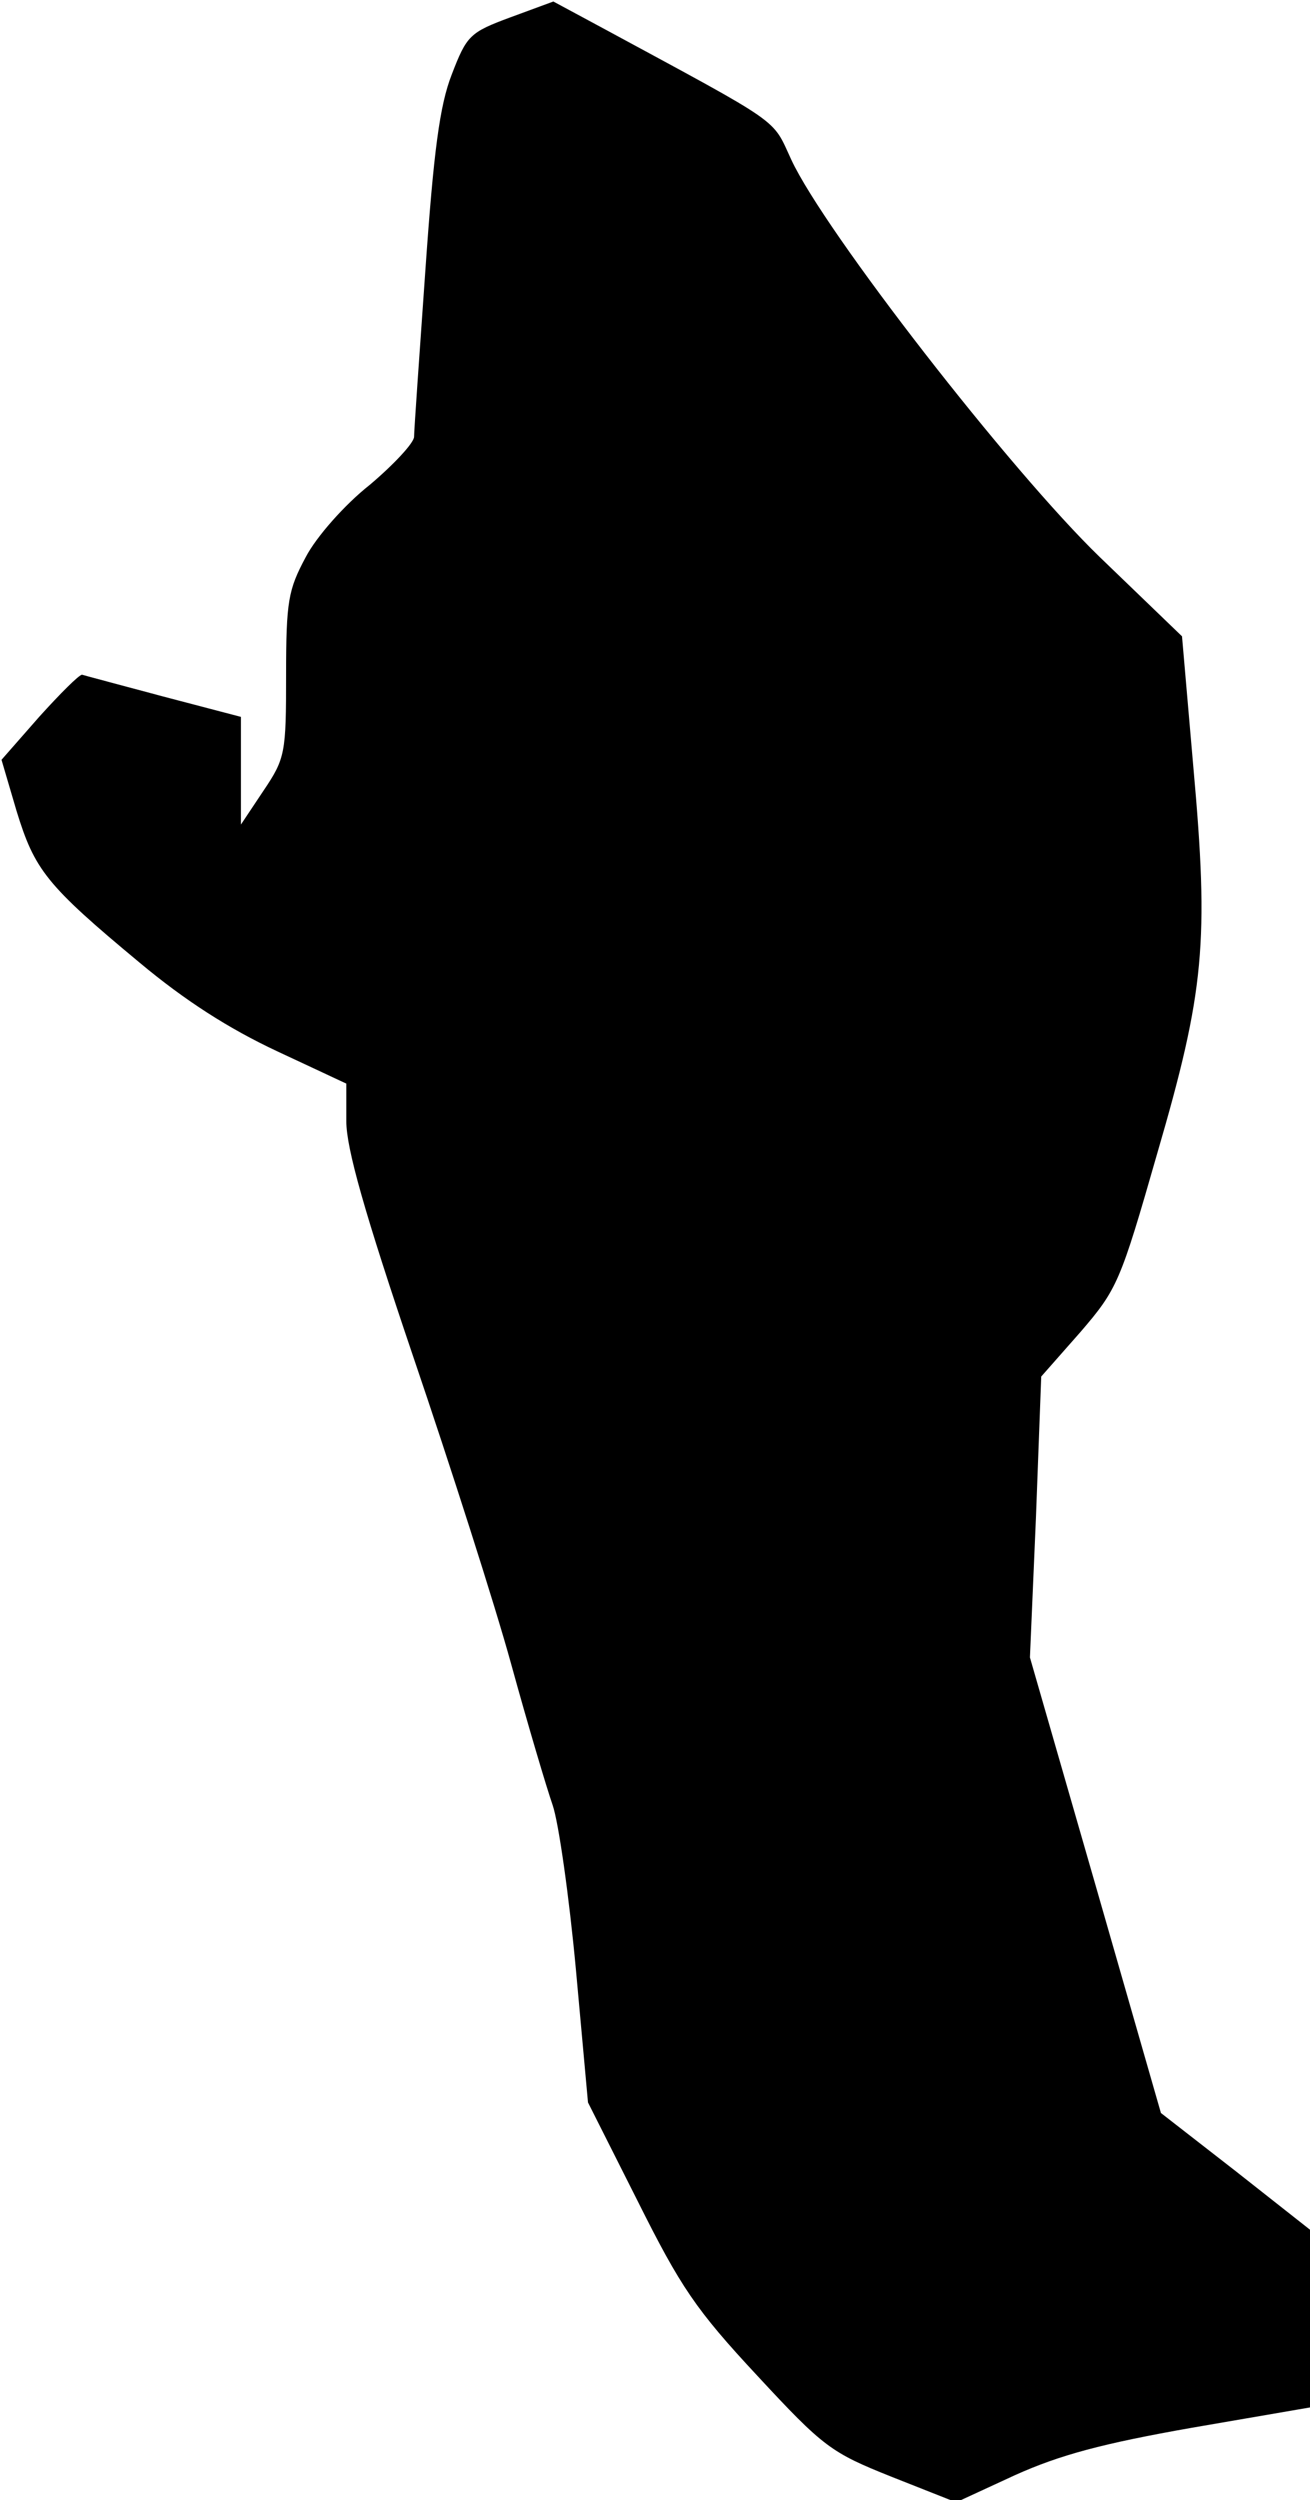 <?xml version="1.0" standalone="no"?>
<!DOCTYPE svg PUBLIC "-//W3C//DTD SVG 20010904//EN"
 "http://www.w3.org/TR/2001/REC-SVG-20010904/DTD/svg10.dtd">
<svg version="1.0" xmlns="http://www.w3.org/2000/svg"
 width="174pt" height="332pt" viewBox="0 0 174 332"
 preserveAspectRatio="xMidYMid meet">
<g transform="translate(0,332) scale(0.1,-0.1)"
fill="#000000" stroke="none">
<path fill="#000000" stroke="none" d="M678 3297 c-54 -20 -58 -24 -78 -76
-16 -41 -24 -102 -35 -260 -8 -113 -15 -213 -15 -221 0 -8 -27 -37 -59 -64
-33 -26 -71 -69 -85 -96 -23 -43 -26 -58 -26 -156 0 -104 -1 -111 -30 -154
l-30 -45 0 71 0 72 -103 27 c-56 15 -105 28 -108 29 -4 0 -29 -25 -57 -56
l-50 -57 20 -68 c24 -78 39 -98 163 -201 61 -51 119 -88 183 -118 l92 -43 0
-50 c0 -36 24 -121 89 -313 49 -144 108 -328 130 -408 22 -80 47 -164 55 -187
8 -23 22 -122 31 -219 l16 -176 66 -131 c57 -114 77 -144 159 -232 88 -95 98
-102 178 -134 l86 -34 78 36 c60 27 116 42 235 63 l157 27 0 118 0 118 -99 78
-99 77 -87 303 -87 302 8 186 7 187 52 59 c49 57 53 66 102 237 63 216 69 281
48 514 l-15 173 -109 105 c-119 115 -366 433 -410 528 -26 56 -9 44 -251 175
l-65 35 -57 -21z"/>
</g>
</svg>
